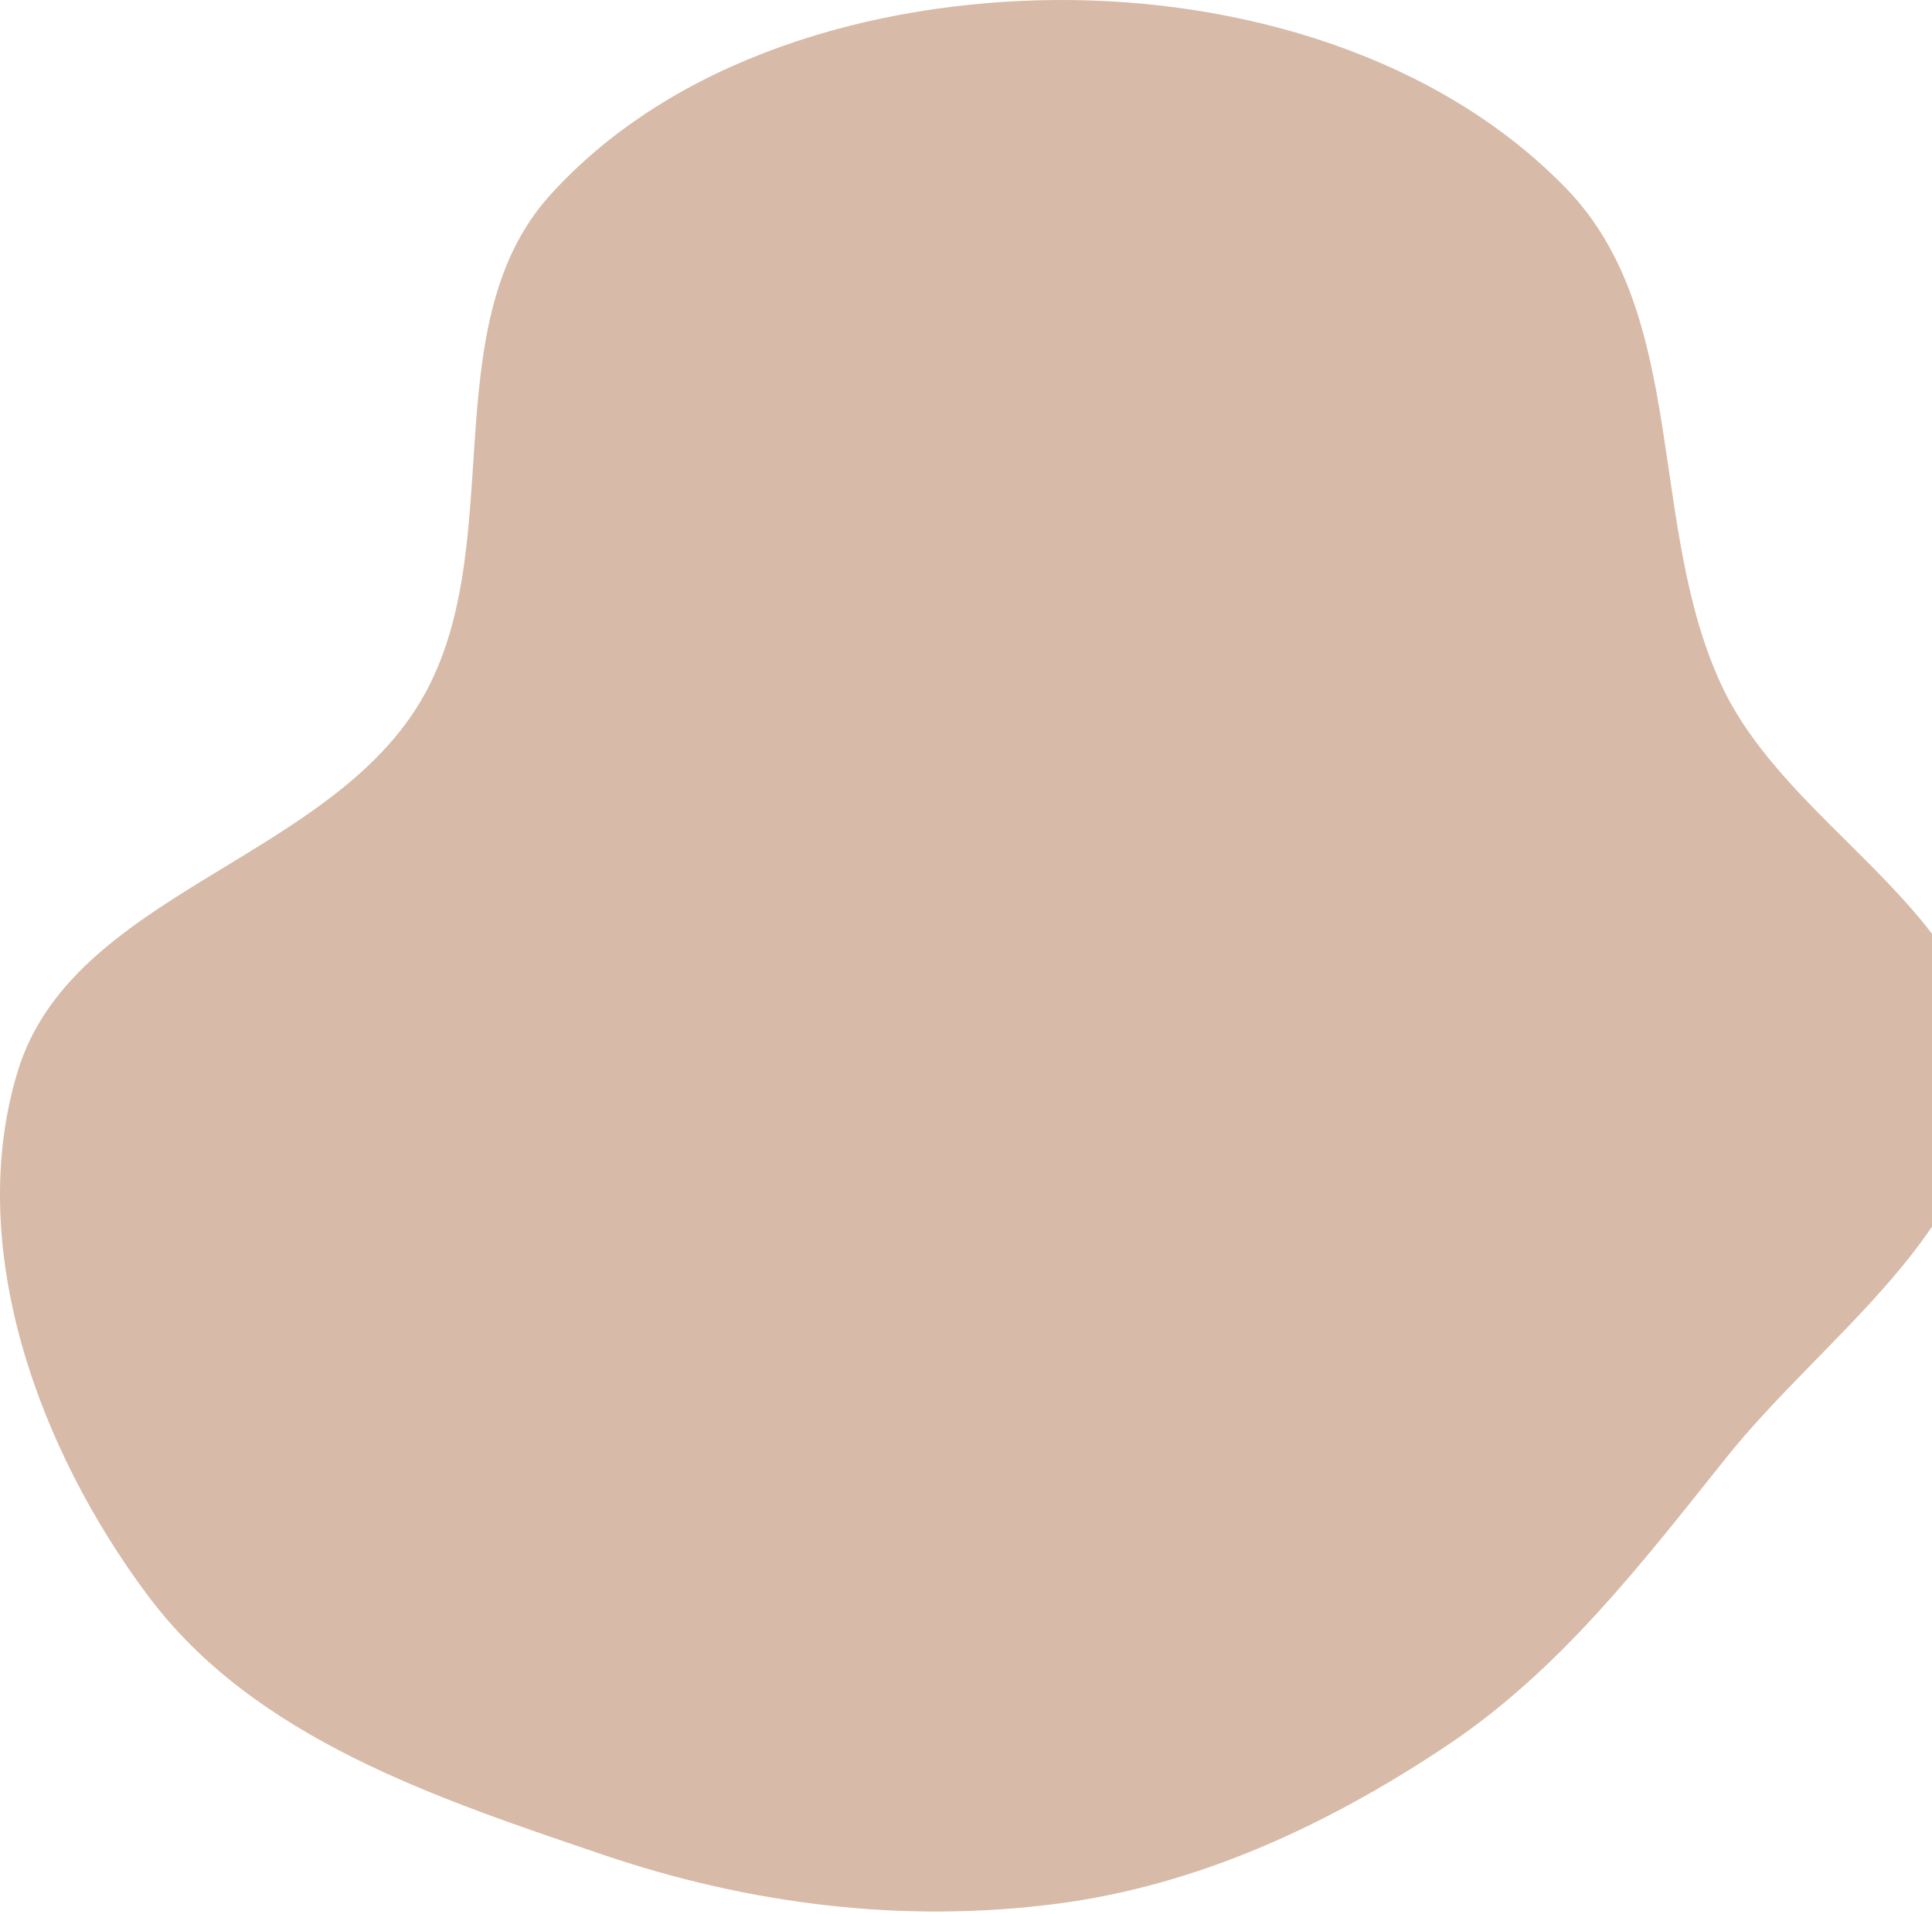 <svg width="661" height="655" viewBox="0 0 661 655" fill="none" xmlns="http://www.w3.org/2000/svg">
<path fill-rule="evenodd" clip-rule="evenodd" d="M361.49 0.006C424.552 -0.38 492.018 19.245 535.9 64.536C578.075 108.065 563.314 180.344 589.281 235.109C612.422 283.914 678.88 312.611 679.136 366.624C679.392 420.603 624.216 456.684 590.529 498.861C561.44 535.281 533.558 571.623 494.764 597.463C454.184 624.492 409.845 645.16 361.49 651.419C309.128 658.197 256.691 651.7 206.686 634.752C149.053 615.218 87.135 594.796 50.676 546.073C13.108 495.866 -12.176 426.622 6.053 366.624C24.422 306.162 110.631 294.74 143.443 240.735C175.097 188.638 147.381 111.841 188.305 66.66C230.551 20.02 298.563 0.39 361.49 0.006Z" fill="#8D3904" fill-opacity="0.35"/>
</svg>
